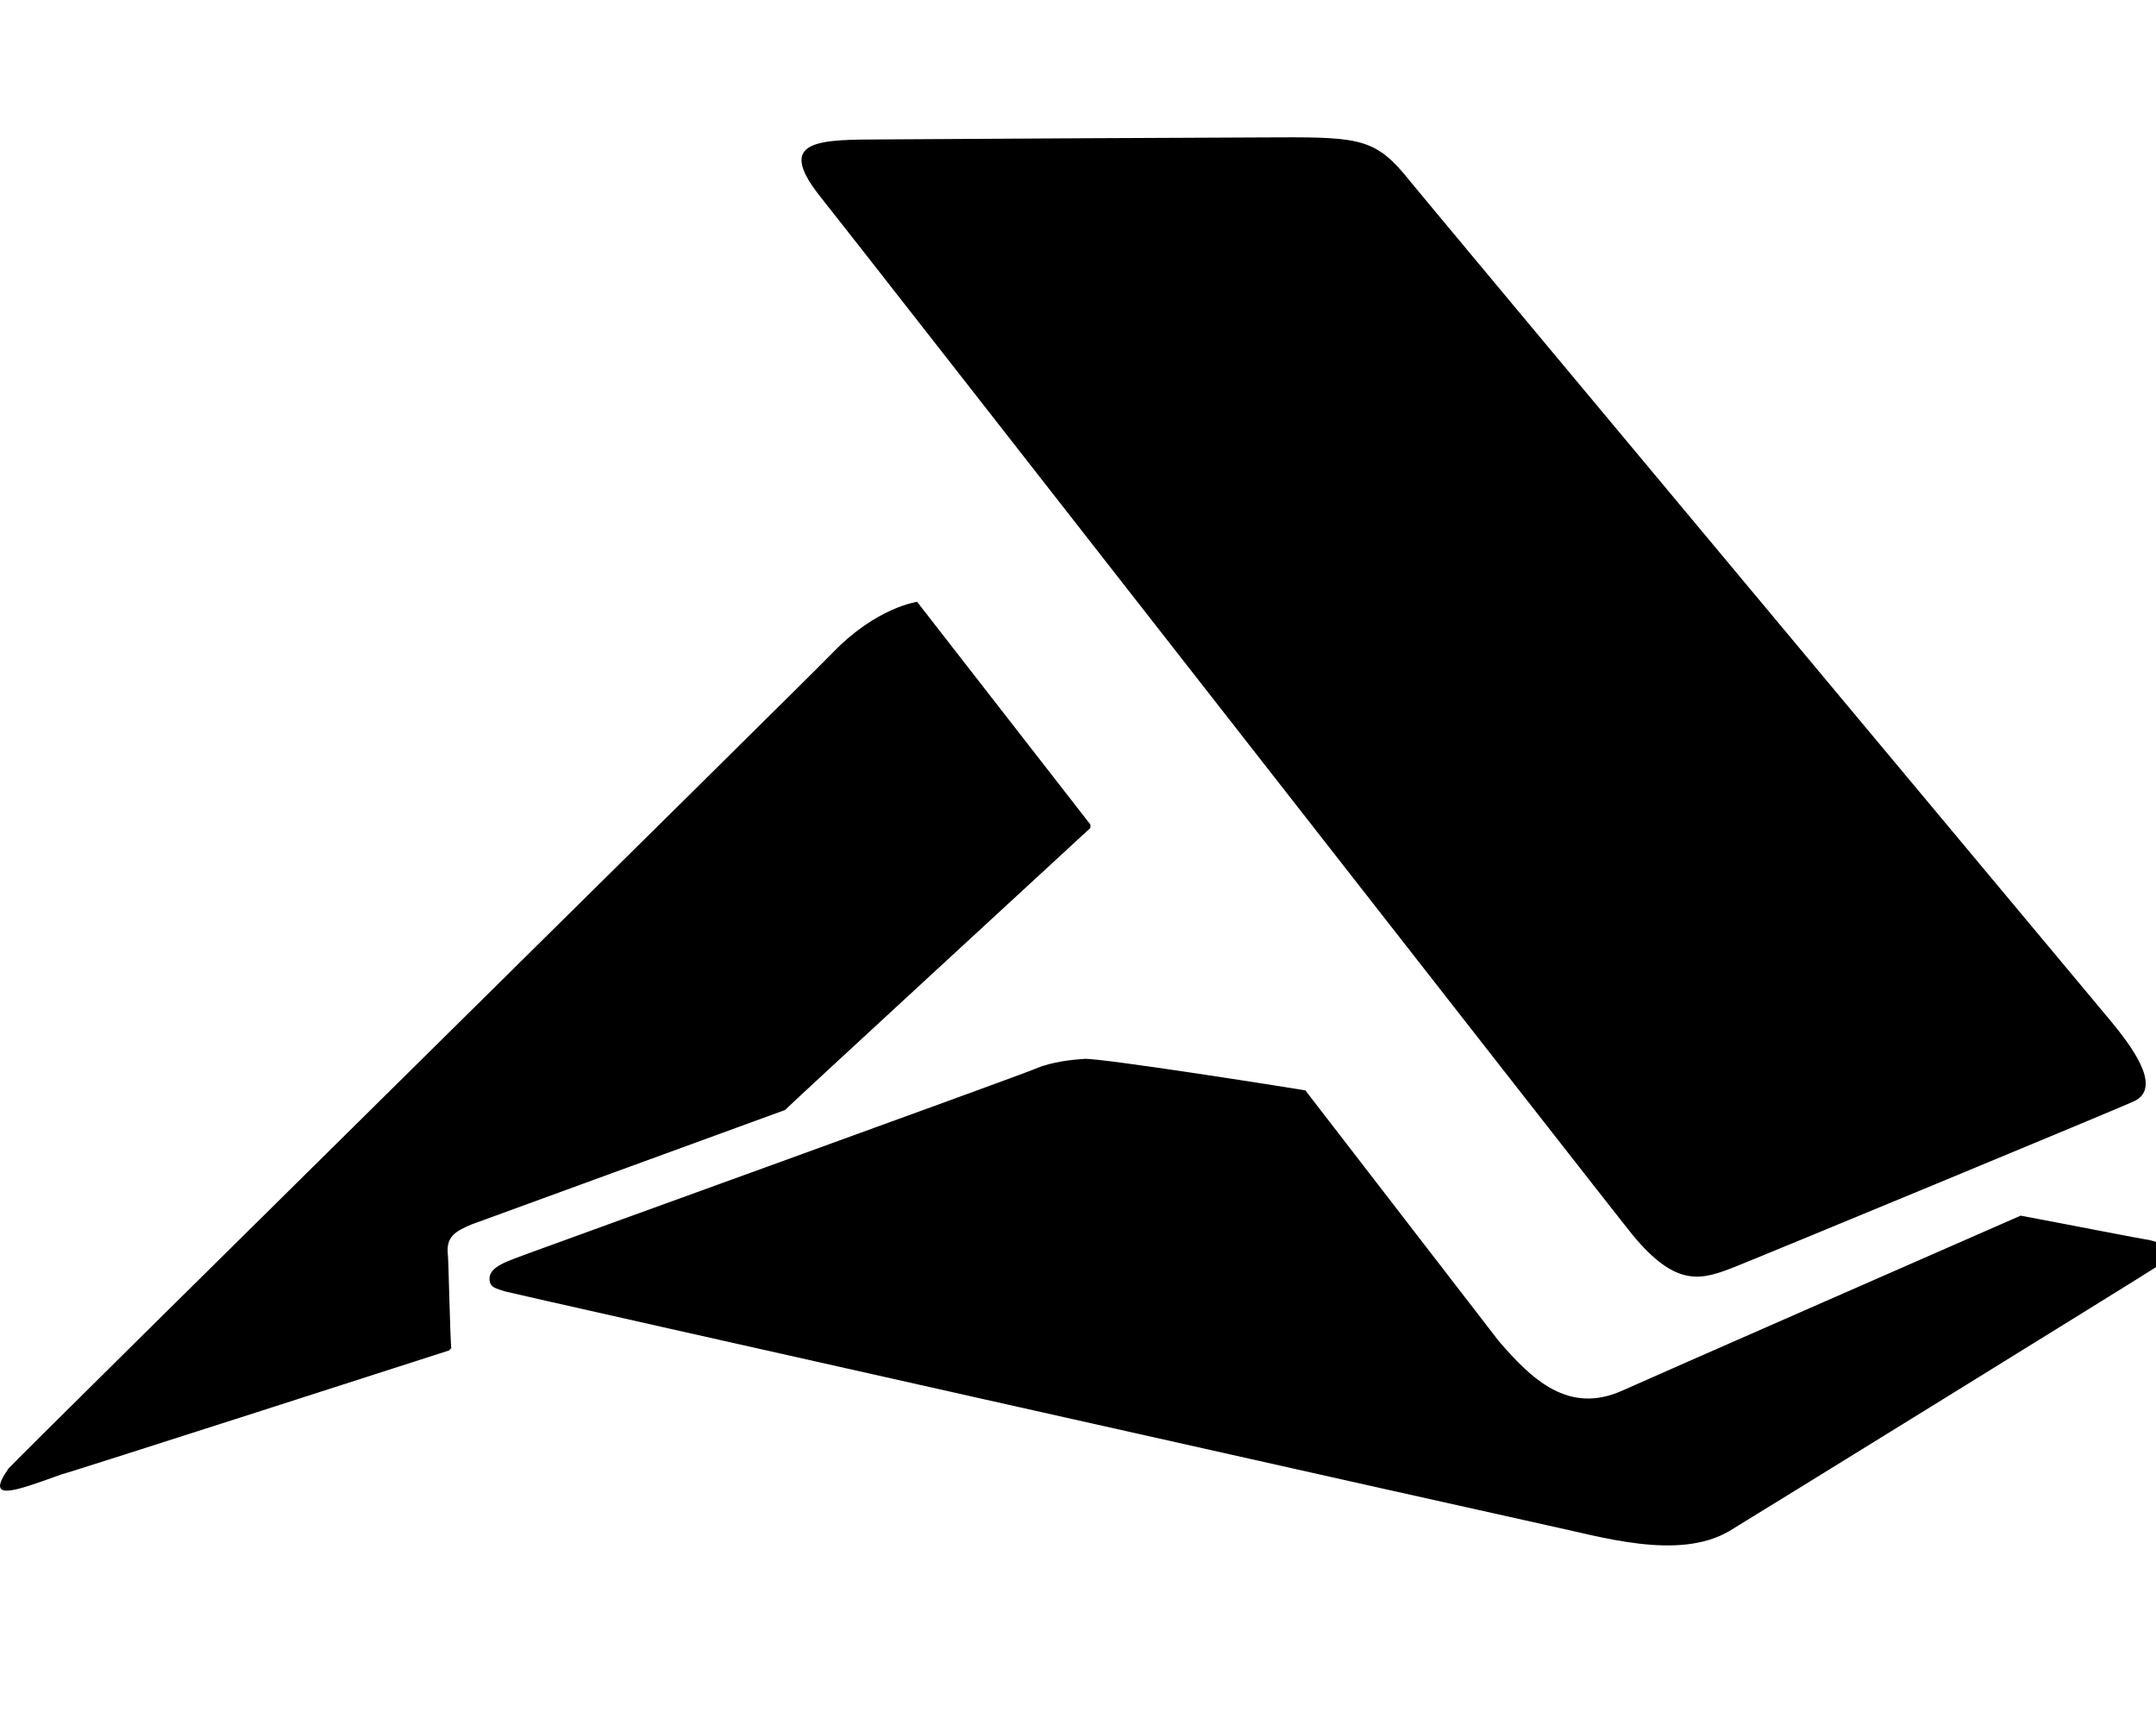 <!-- Generated by IcoMoon.io -->
<svg version="1.1" xmlns="http://www.w3.org/2000/svg" width="40" height="32" viewBox="0 0 40 32">
<title>accusoft</title>
<path d="M30.285 22.903c-0.358-0.433-14.584-18.66-15.067-19.256-0.86-1.080 0-1.055 1.206-1.061 0.609-0.006 6.676-0.038 7.317-0.038 1.514-0.006 1.802 0.038 2.412 0.804 0.132 0.17 12.882 15.438 13.013 15.595 0.345 0.421 0.955 1.2 0.452 1.47-0.151 0.082-7.198 2.996-7.399 3.071-0.634 0.251-1.099 0.427-1.934-0.584zM37.489 22.551s-7.223 3.165-7.38 3.241c-1.005 0.458-1.69-0.201-2.305-0.917l-3.586-4.648c-0.339-0.057-3.793-0.603-4.101-0.584-0.195 0.012-0.603 0.050-0.904 0.182-0.308 0.132-9.119 3.316-9.434 3.435-0.32 0.126-0.716 0.226-0.697 0.477 0.012 0.157 0.126 0.163 0.289 0.22 0.17 0.050 18.898 4.246 19.344 4.34 0.98 0.207 2.418 0.66 3.366 0.107 0.132-0.075 7.775-4.798 7.901-4.886 0.339-0.251 0.27-0.427-0.107-0.515-0.145-0.019-1.545-0.295-2.387-0.452zM17.014 11.165s-0.754 0.1-1.57 0.948c-0.565 0.584-15.205 15.017-15.287 15.13-0.44 0.628 0.1 0.427 0.986 0.107 0.050 0 7.191-2.299 7.191-2.299 0.031-0.038-0.006-0.006 0.038-0.038-0.025-0.32-0.050-1.645-0.063-1.74-0.038-0.327 0.138-0.433 0.44-0.559l5.816-2.123c0.038-0.050 5.558-5.131 5.665-5.232v-0.063l-3.216-4.133z"></path>
</svg>

